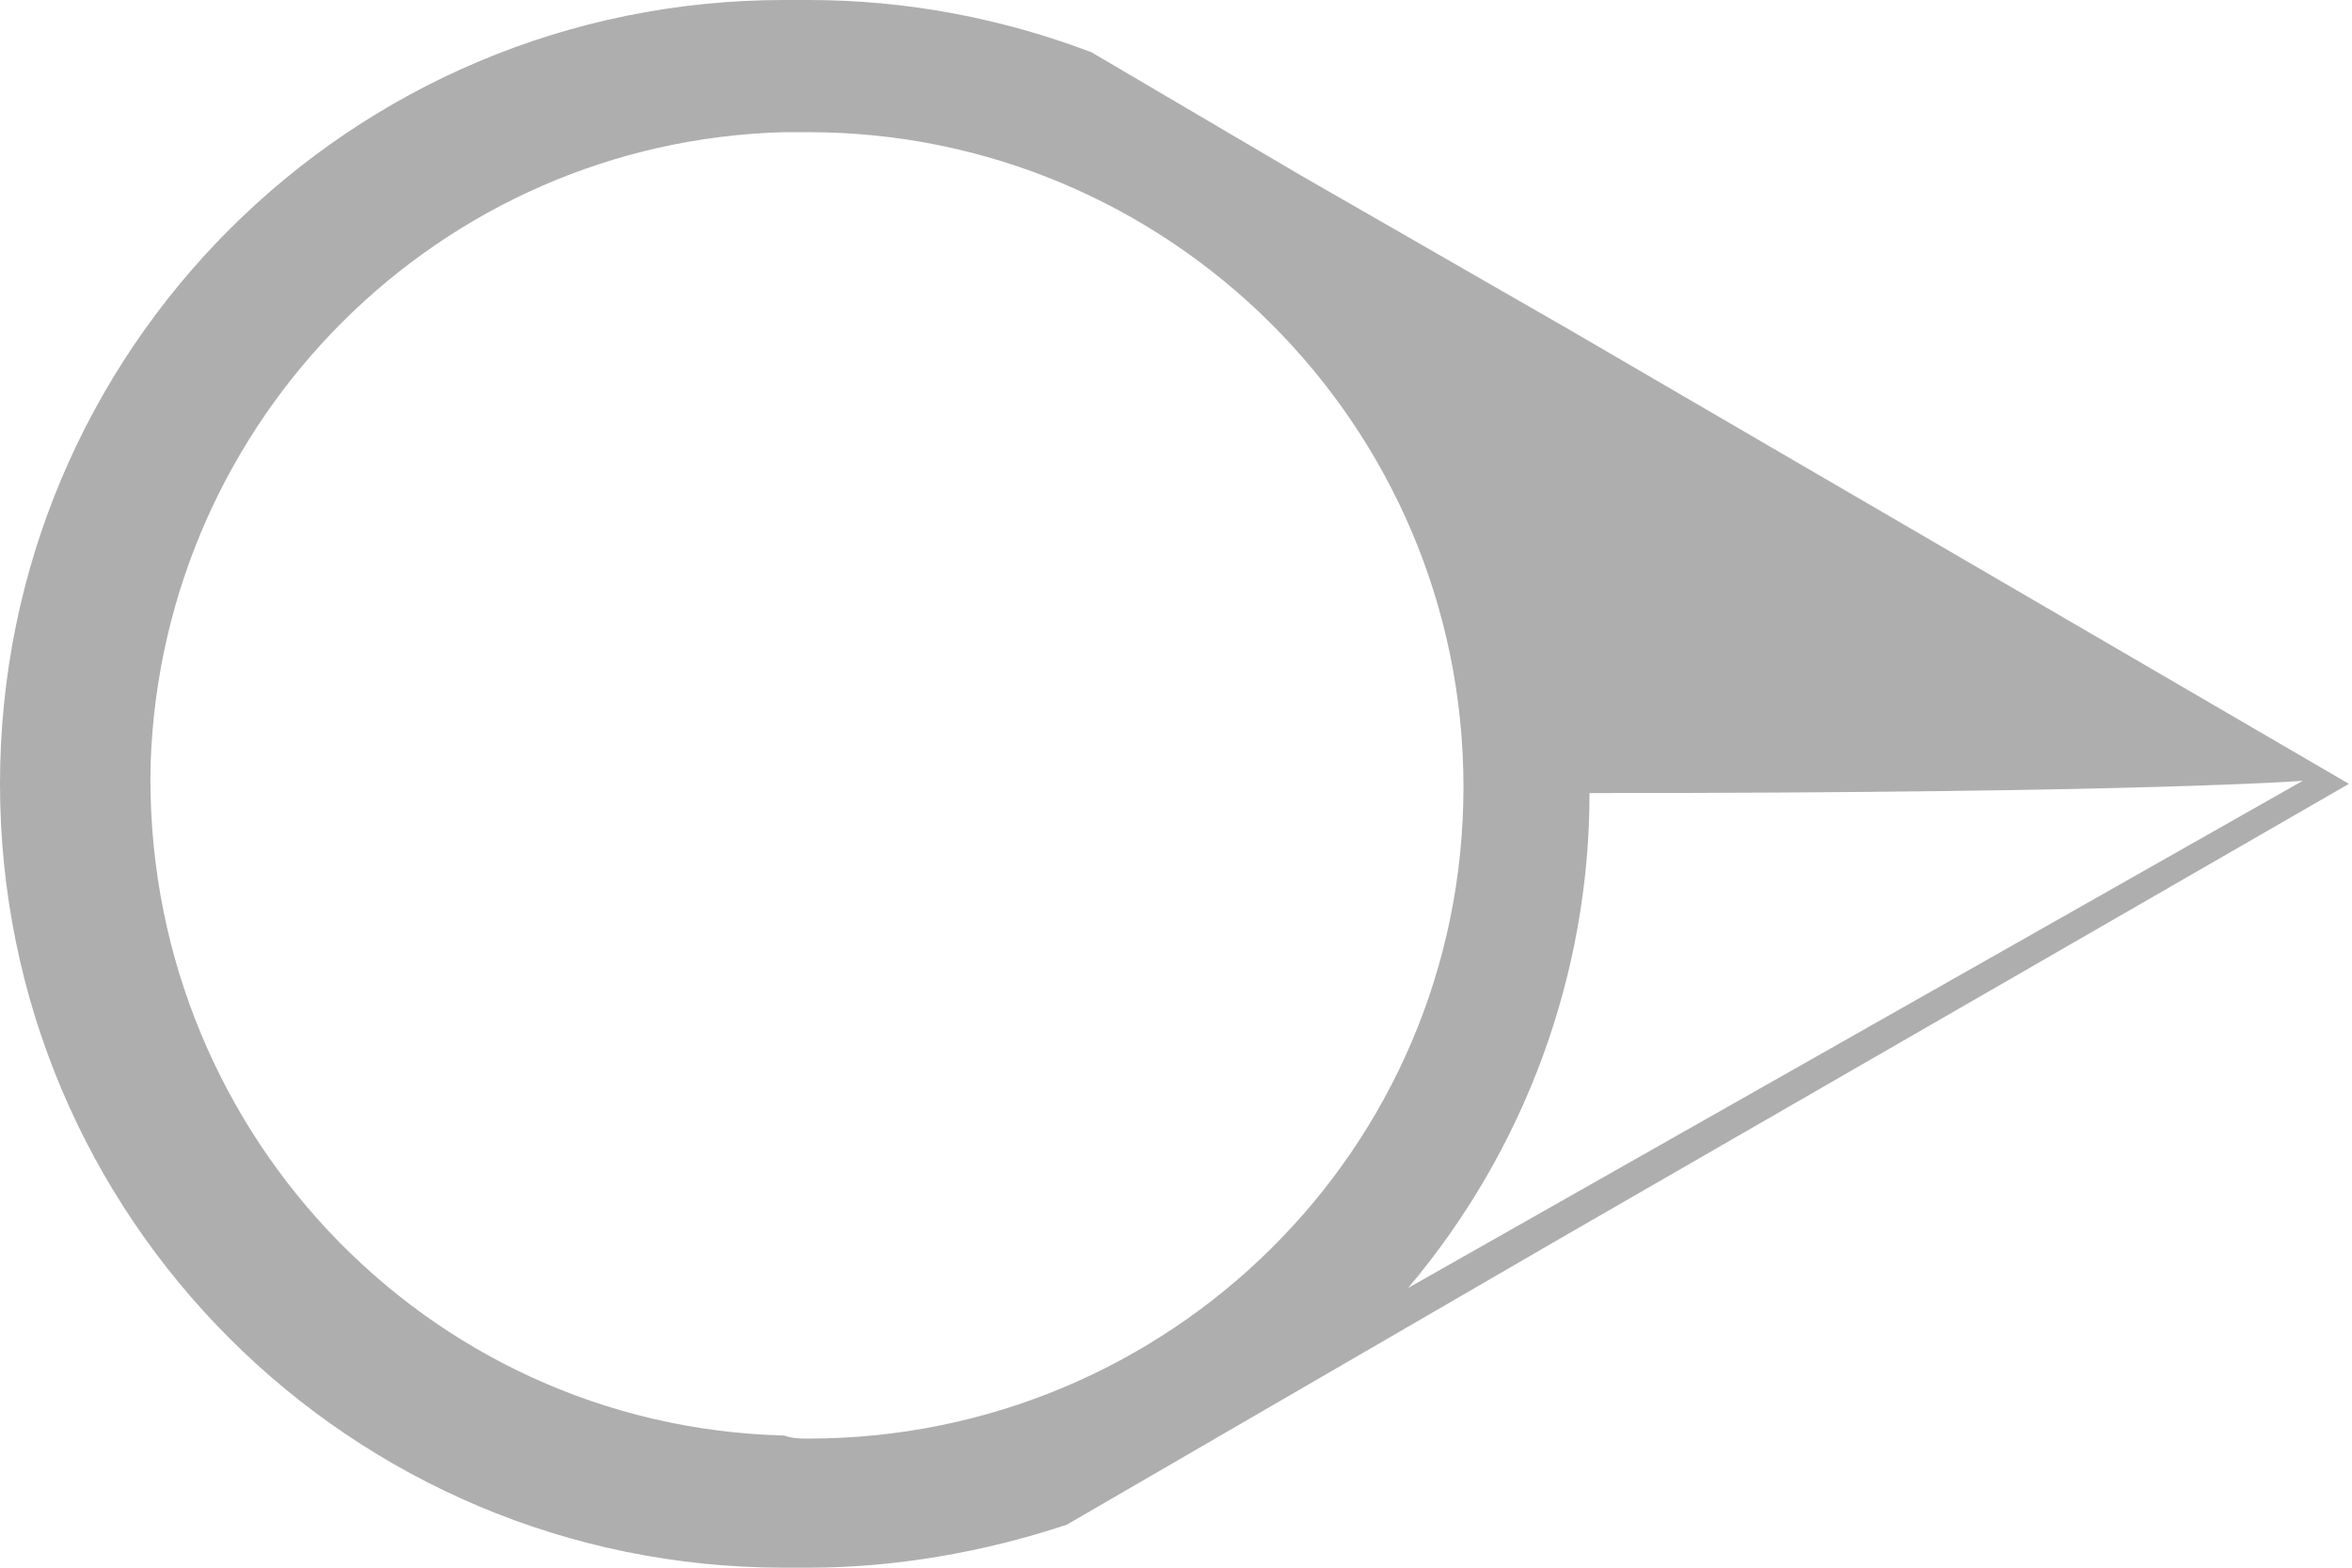 <?xml version="1.0" encoding="utf-8"?>
<!-- Generator: Adobe Illustrator 24.0.2, SVG Export Plug-In . SVG Version: 6.00 Build 0)  -->
<svg version="1.1" id="Layer_1" xmlns="http://www.w3.org/2000/svg" xmlns:xlink="http://www.w3.org/1999/xlink" x="0px" y="0px"
	 viewBox="0 0 76.5 51" style="enable-background:new 0 0 76.5 51;" xml:space="preserve">
<style type="text/css">
	.st0{fill:#AEAEAE;}
</style>
<title>pointer_circle</title>
<g id="Layer_2_1_">
	<g id="pointer_circle">
		<path class="st0" d="M34.7,49.6l8.1-4.7l8.1-4.7l25.5-14.7L51,10.7l-8.7-5l-6.8-4c-2.9-1.1-6-1.7-9.2-1.7c-0.3,0-0.5,0-0.8,0
			C11.4,0,0,11.4,0,25.5C0,39.6,11.4,51,25.5,51c0.3,0,0.5,0,0.8,0C29.1,51,32,50.5,34.7,49.6z M45.8,41.9
			c3.8-4.5,5.9-10.2,5.9-16.1c18.2,0,23.2-0.4,23.2-0.4L45.8,41.9z M25.5,46.7C13.8,46.4,4.6,36.6,4.9,24.8
			C5.3,13.6,14.3,4.6,25.5,4.3c0.3,0,0.5,0,0.8,0c11.7,0,21.3,9.5,21.3,21.3S38,46.8,26.3,46.8C26,46.8,25.8,46.8,25.5,46.7z"/>
	</g>
</g>
</svg>
